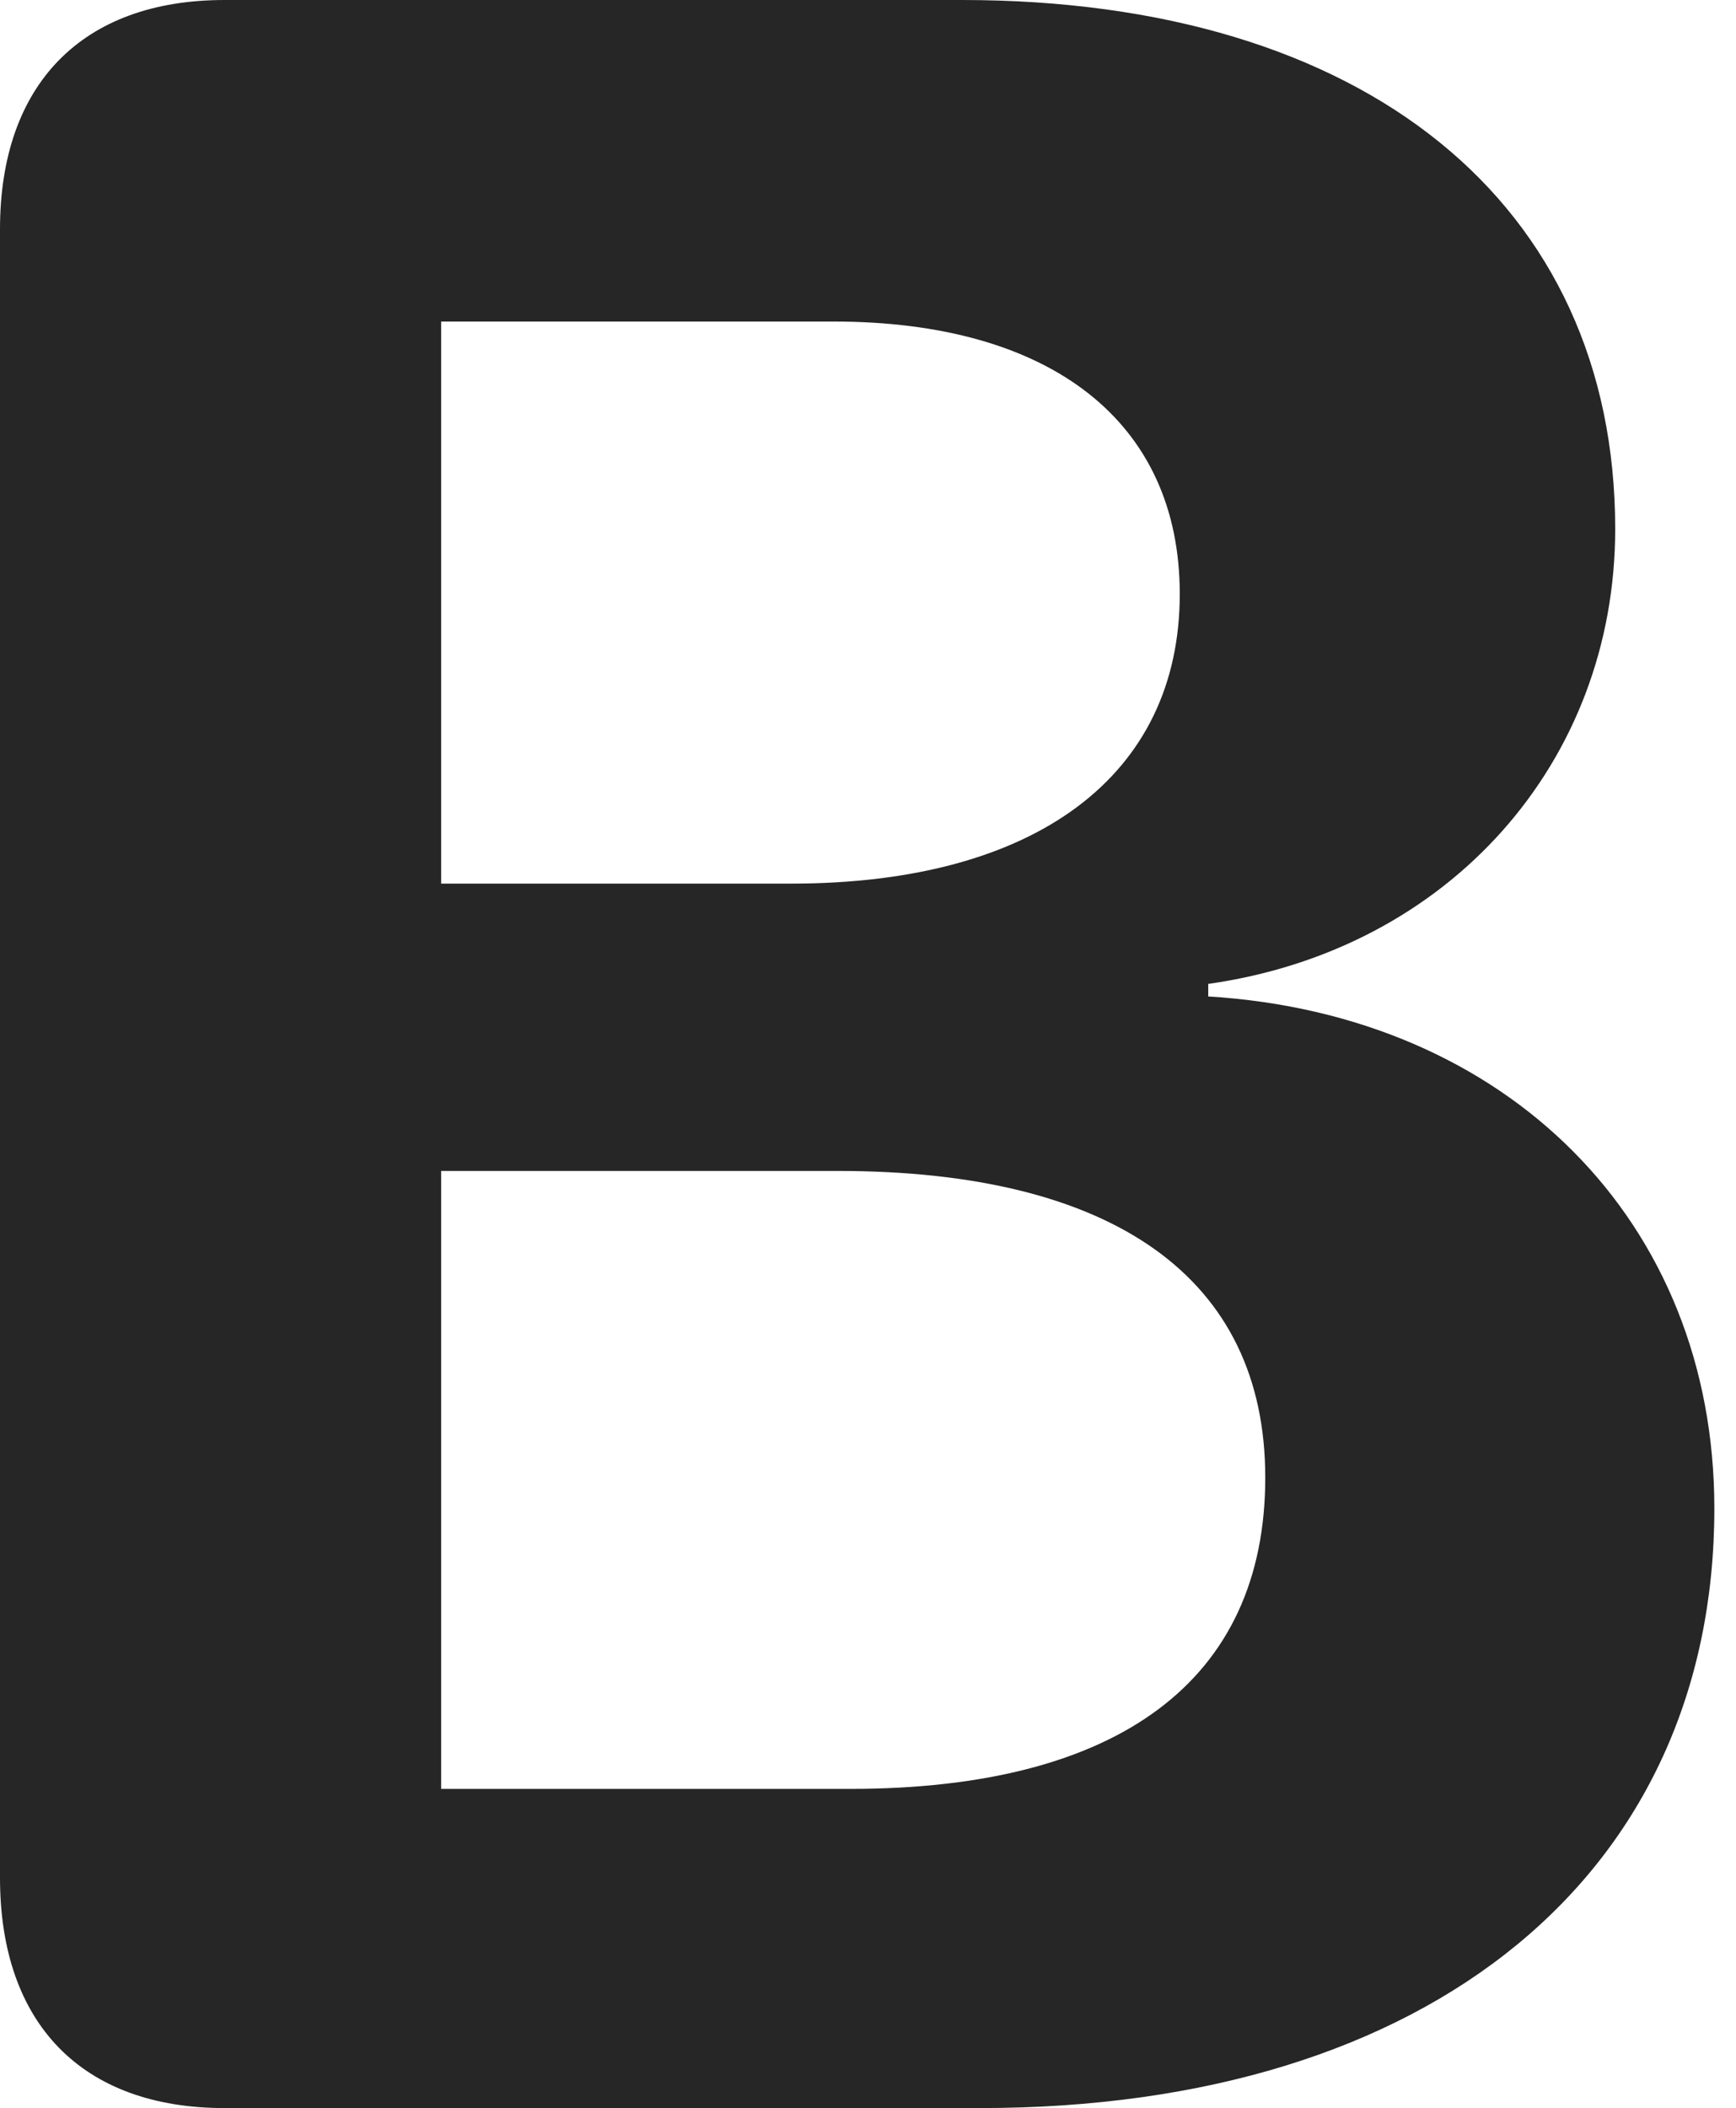 <?xml version="1.0" encoding="UTF-8"?>
<!--Generator: Apple Native CoreSVG 326-->
<!DOCTYPE svg
PUBLIC "-//W3C//DTD SVG 1.1//EN"
       "http://www.w3.org/Graphics/SVG/1.1/DTD/svg11.dtd">
<svg version="1.1" xmlns="http://www.w3.org/2000/svg" xmlns:xlink="http://www.w3.org/1999/xlink" viewBox="0 0 29.746 36.113">
 <g>
  <rect height="36.113" opacity="0" width="29.746" x="0" y="0"/>
  <path d="M3.848 36.113L16.797 36.113C24.531 36.113 29.375 32.09 29.375 25.84C29.375 20.918 25.82 17.383 20.703 17.07L20.703 16.855C24.844 16.27 27.676 13.047 27.676 9.062C27.676 3.477 23.379 0 16.484 0L3.848 0C1.406 0 0 1.445 0 3.926L0 32.168C0 34.668 1.406 36.113 3.848 36.113ZM7.559 30.645L7.559 20.059L14.355 20.059C19.082 20.059 21.68 21.895 21.68 25.312C21.68 28.789 19.16 30.645 14.57 30.645ZM7.559 15.137L7.559 5.508L14.277 5.508C18.008 5.508 20.215 7.227 20.215 10.176C20.215 13.281 17.754 15.137 13.555 15.137Z" fill="black" fill-opacity="0.85"/>
 </g>
</svg>
